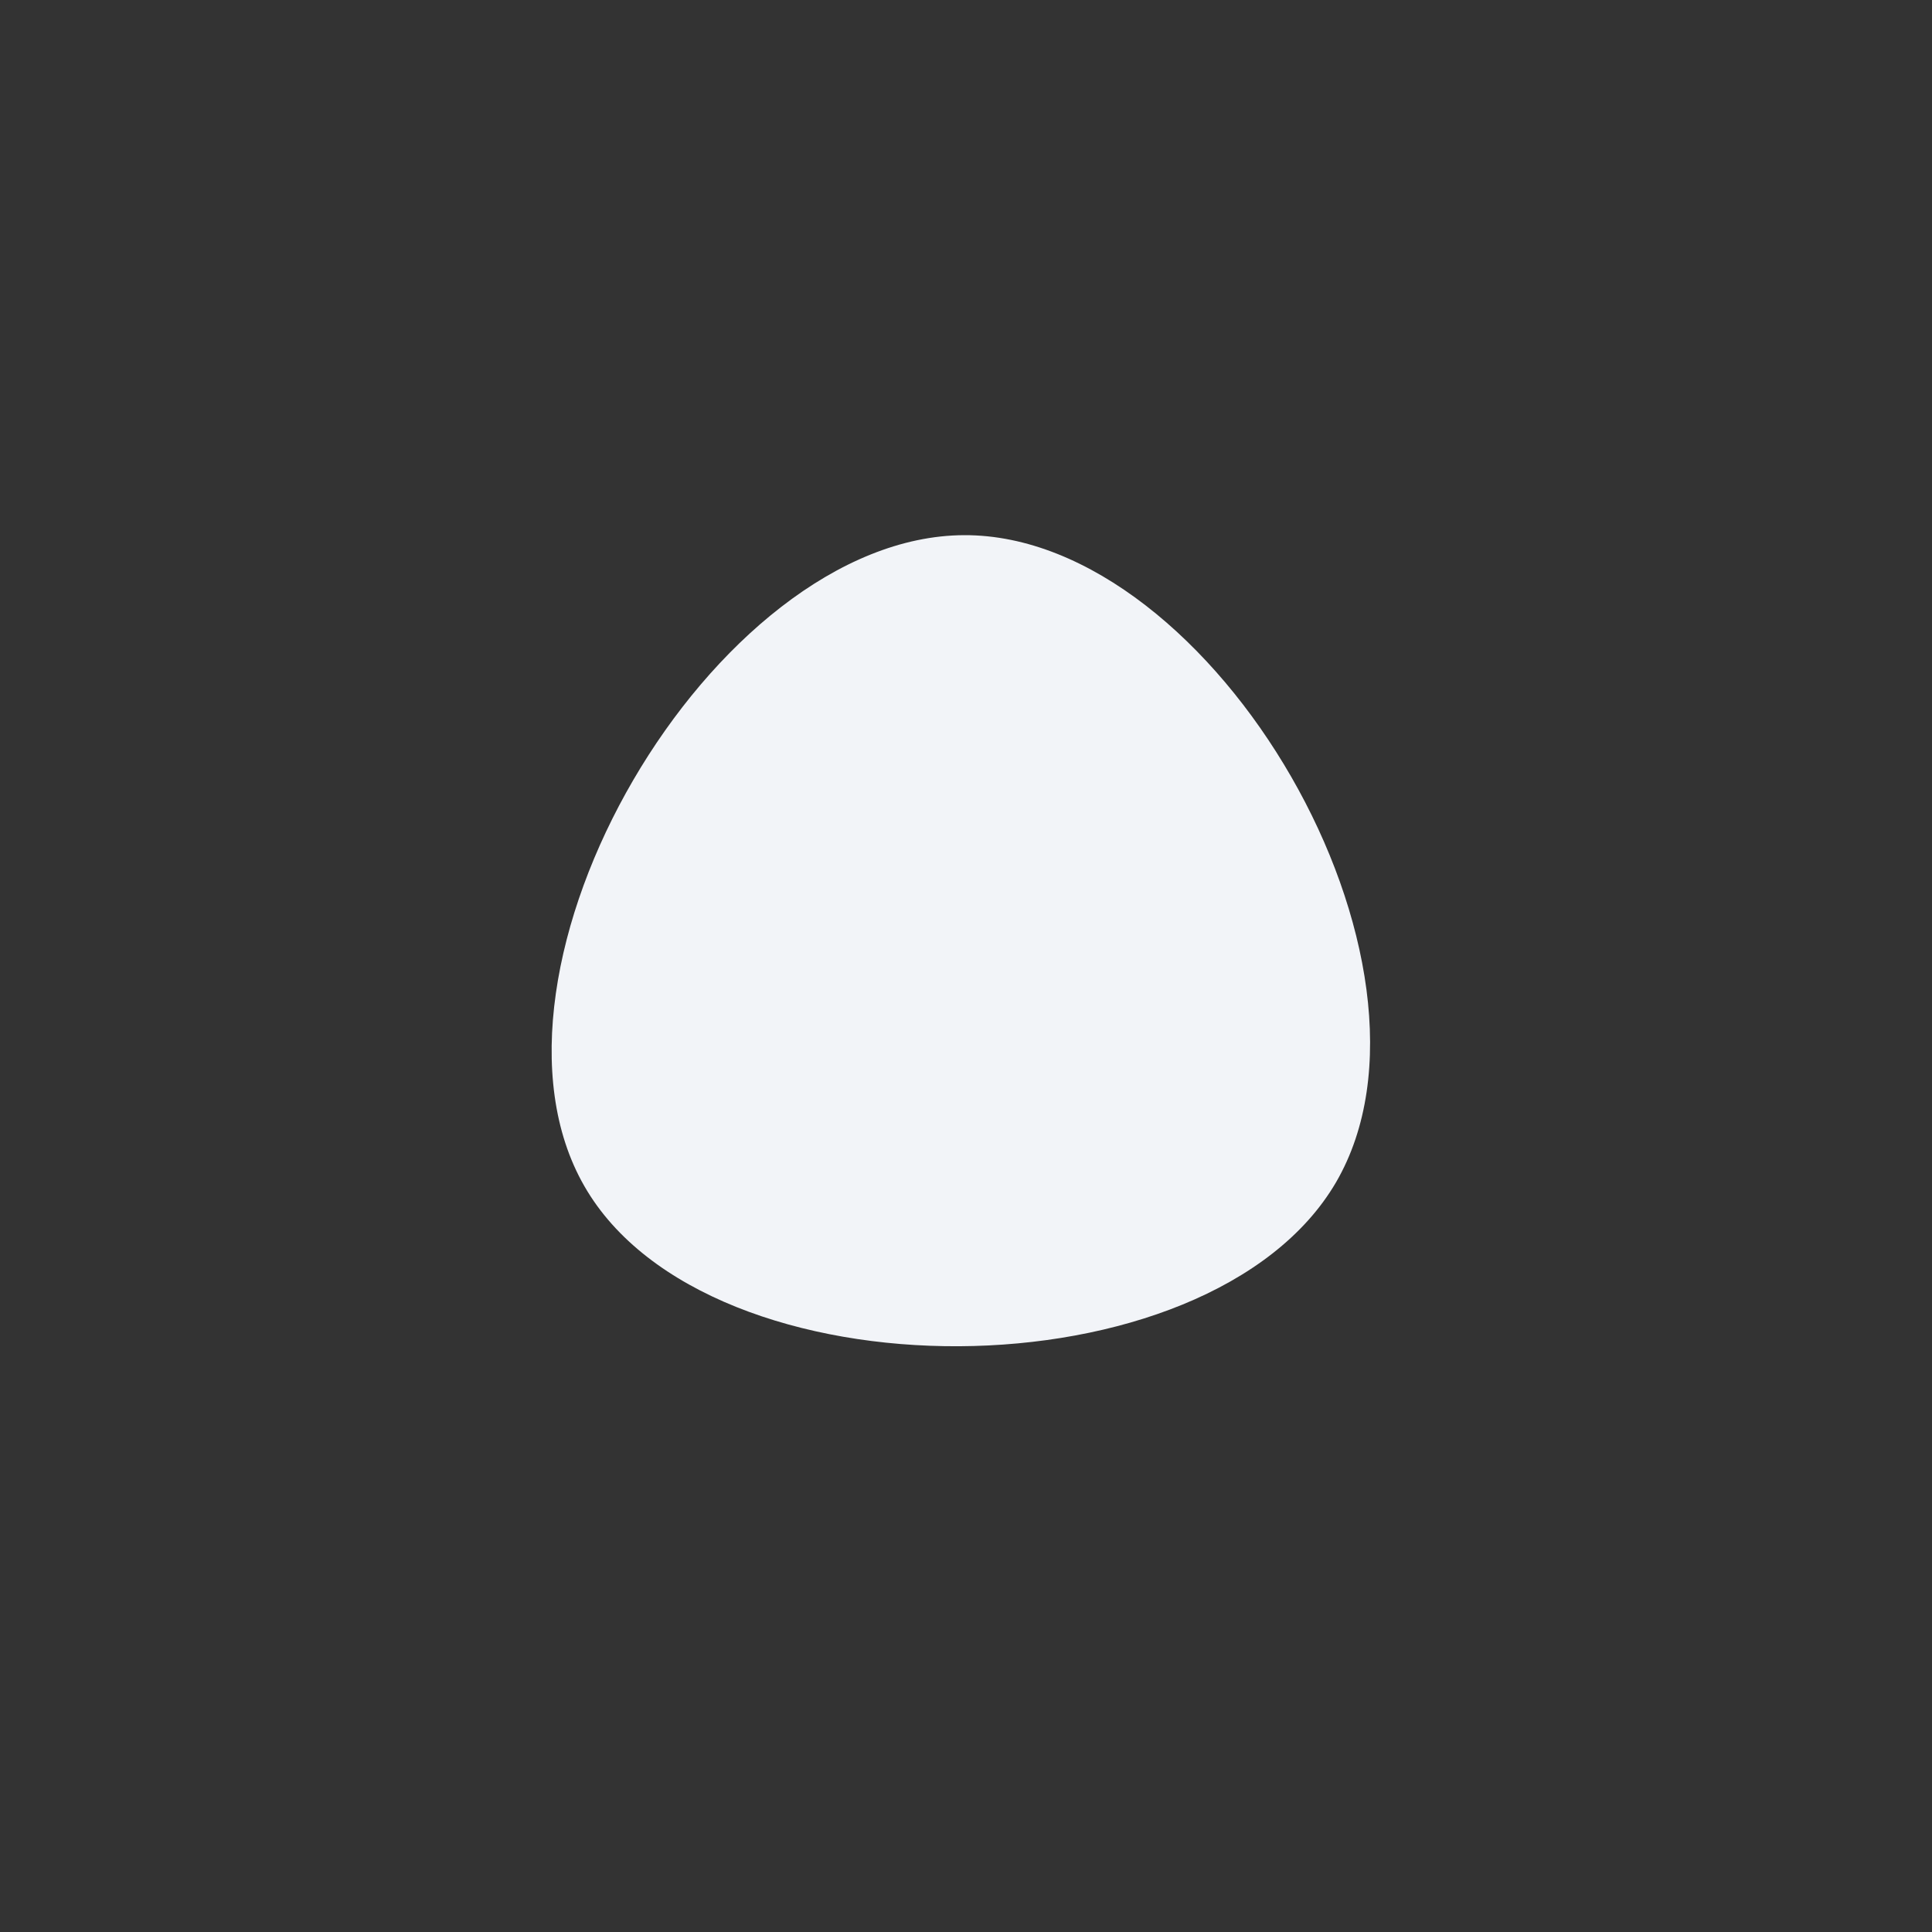 <?xml version="1.0" standalone="no"?>
<svg viewBox="0 0 200 200" xmlns="http://www.w3.org/2000/svg">
  <rect x="0" y="0" width="200" height="200" fill="#333333" stroke="none"/>
  <path fill="#F2F4F8" d="M38.3,22.4C25.2,44.8,-26.7,45.1,-39.5,22.8C-52.4,0.4,-26.2,-44.5,-0.2,-44.6C25.7,-44.7,51.4,-0.1,38.3,22.4Z" transform="translate(100 100)" />
</svg>
